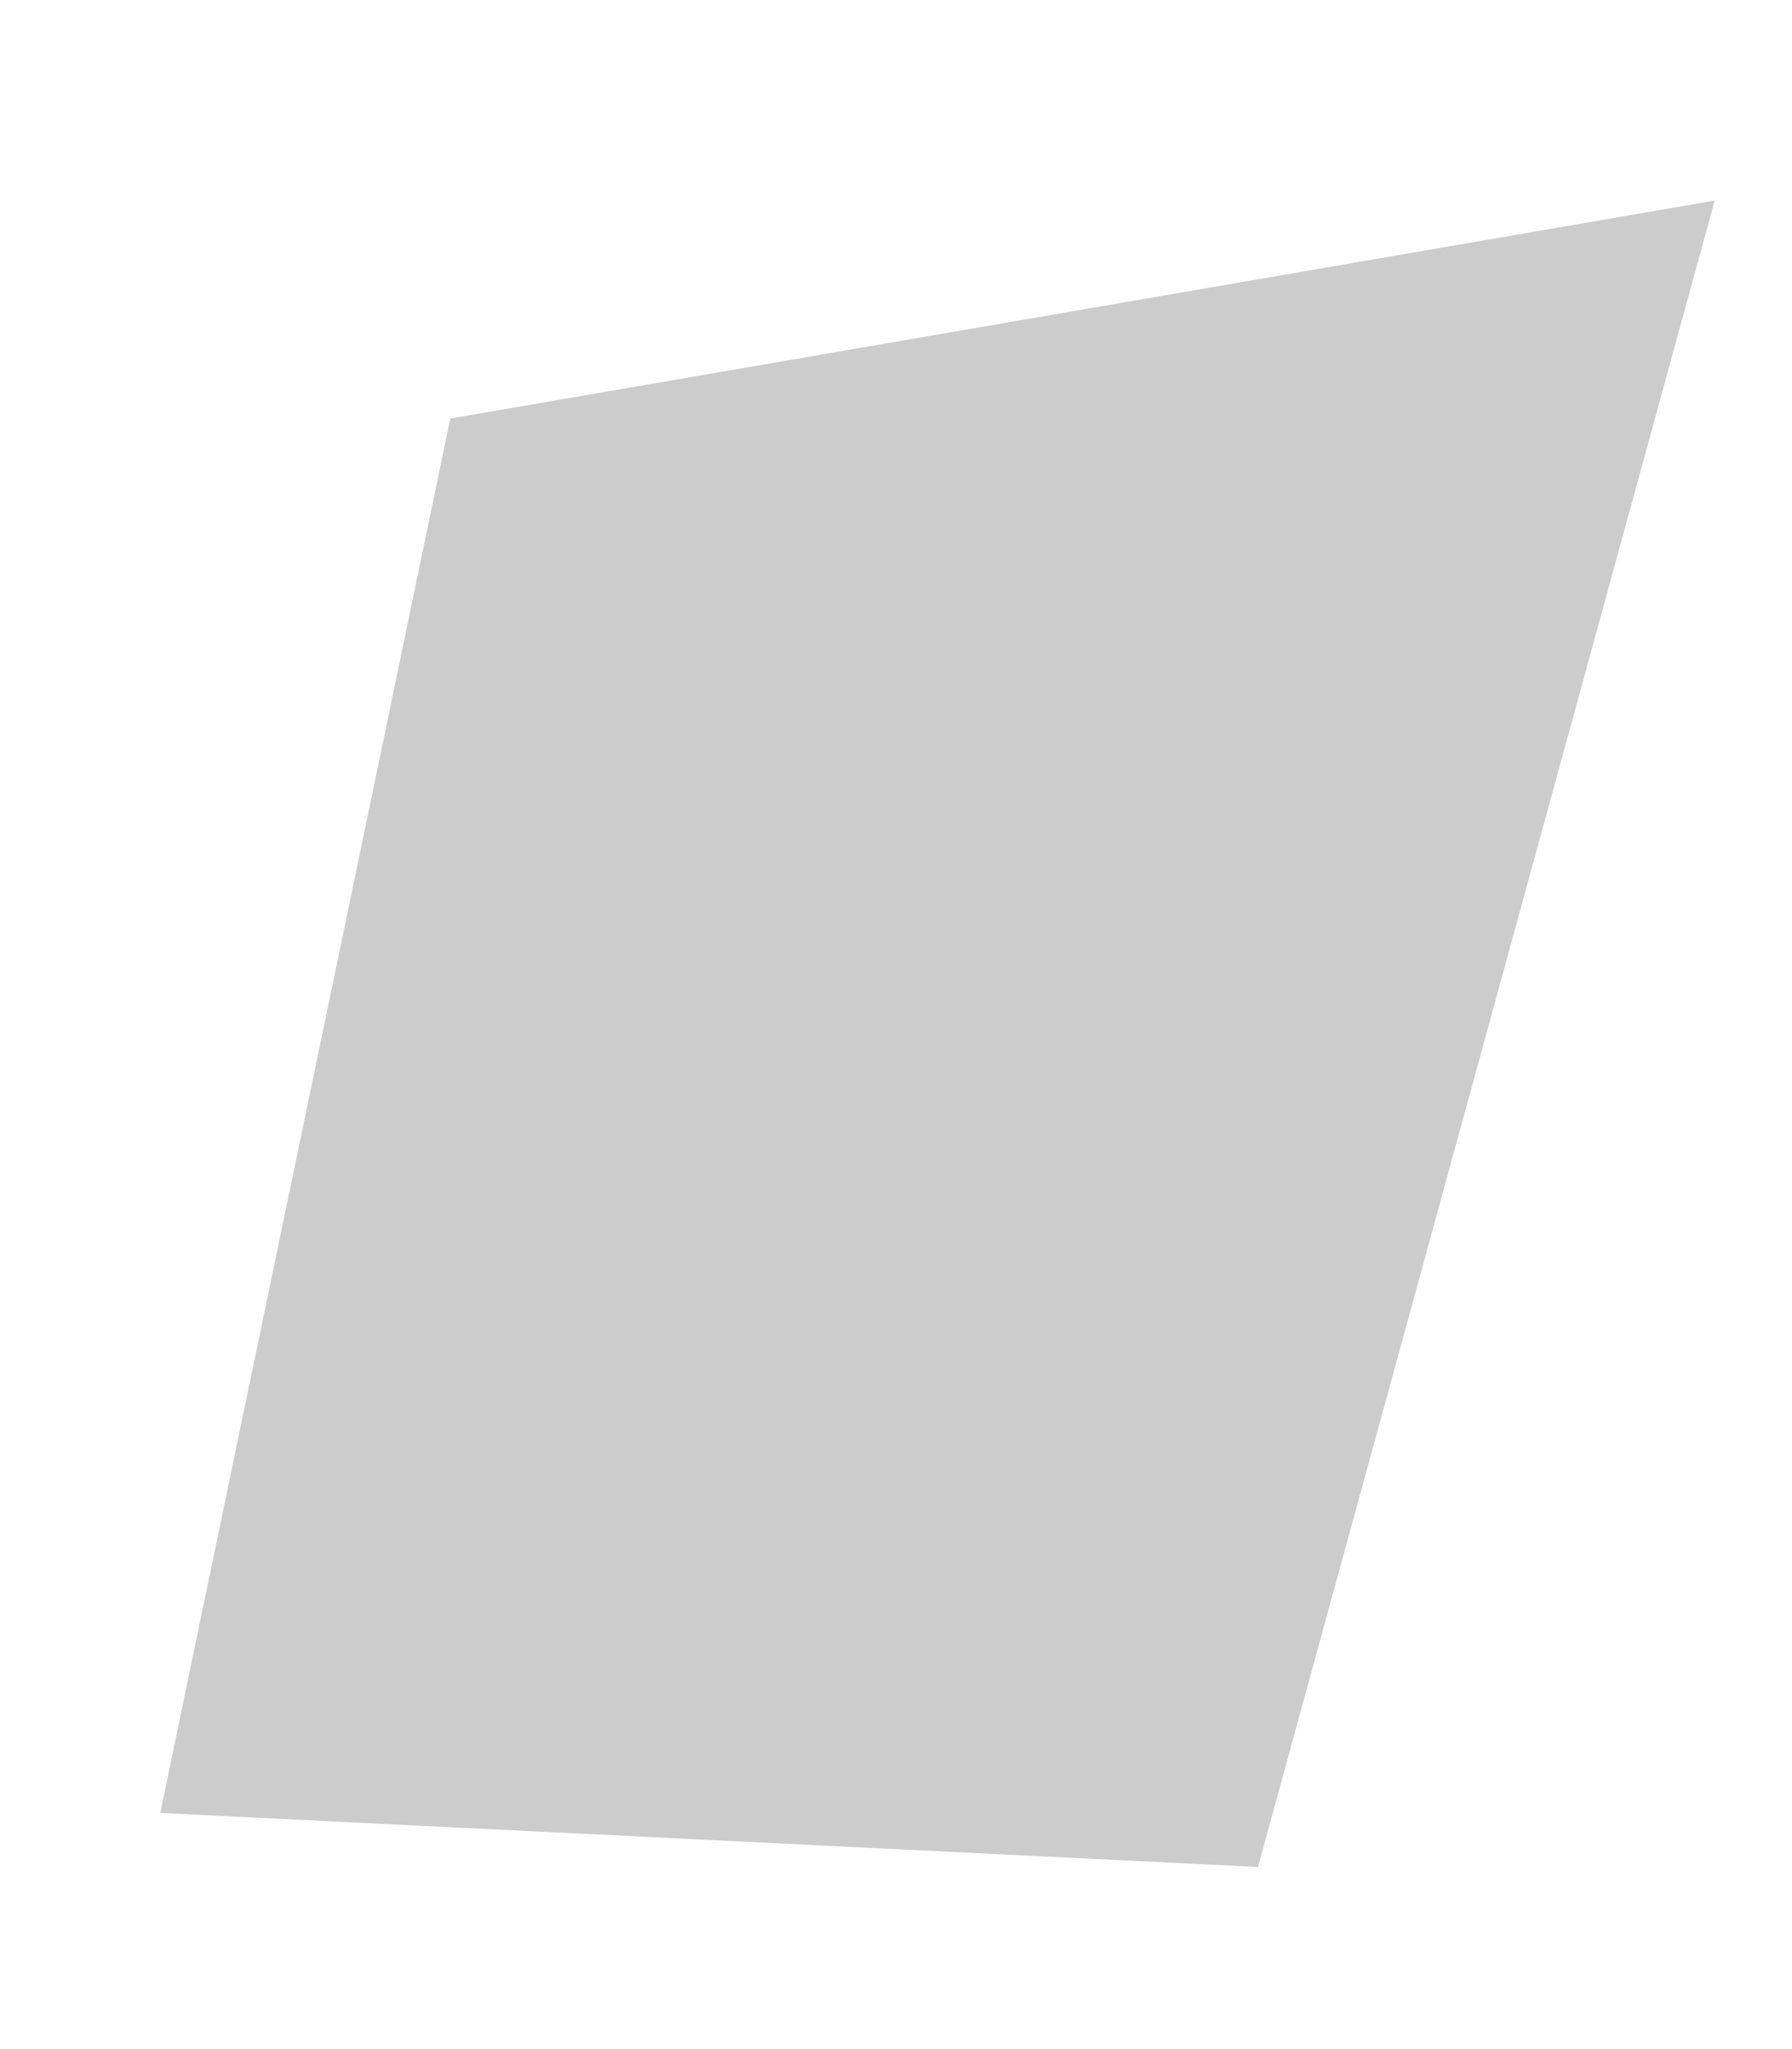 <?xml version="1.0" encoding="UTF-8" standalone="no"?><svg width='7' height='8' viewBox='0 0 7 8' fill='none' xmlns='http://www.w3.org/2000/svg'>
<path opacity='0.2' d='M4.914 7.289L0.626 7.078L1.759 1.634L6.698 0.783L4.914 7.289Z' fill='black'/>
</svg>
